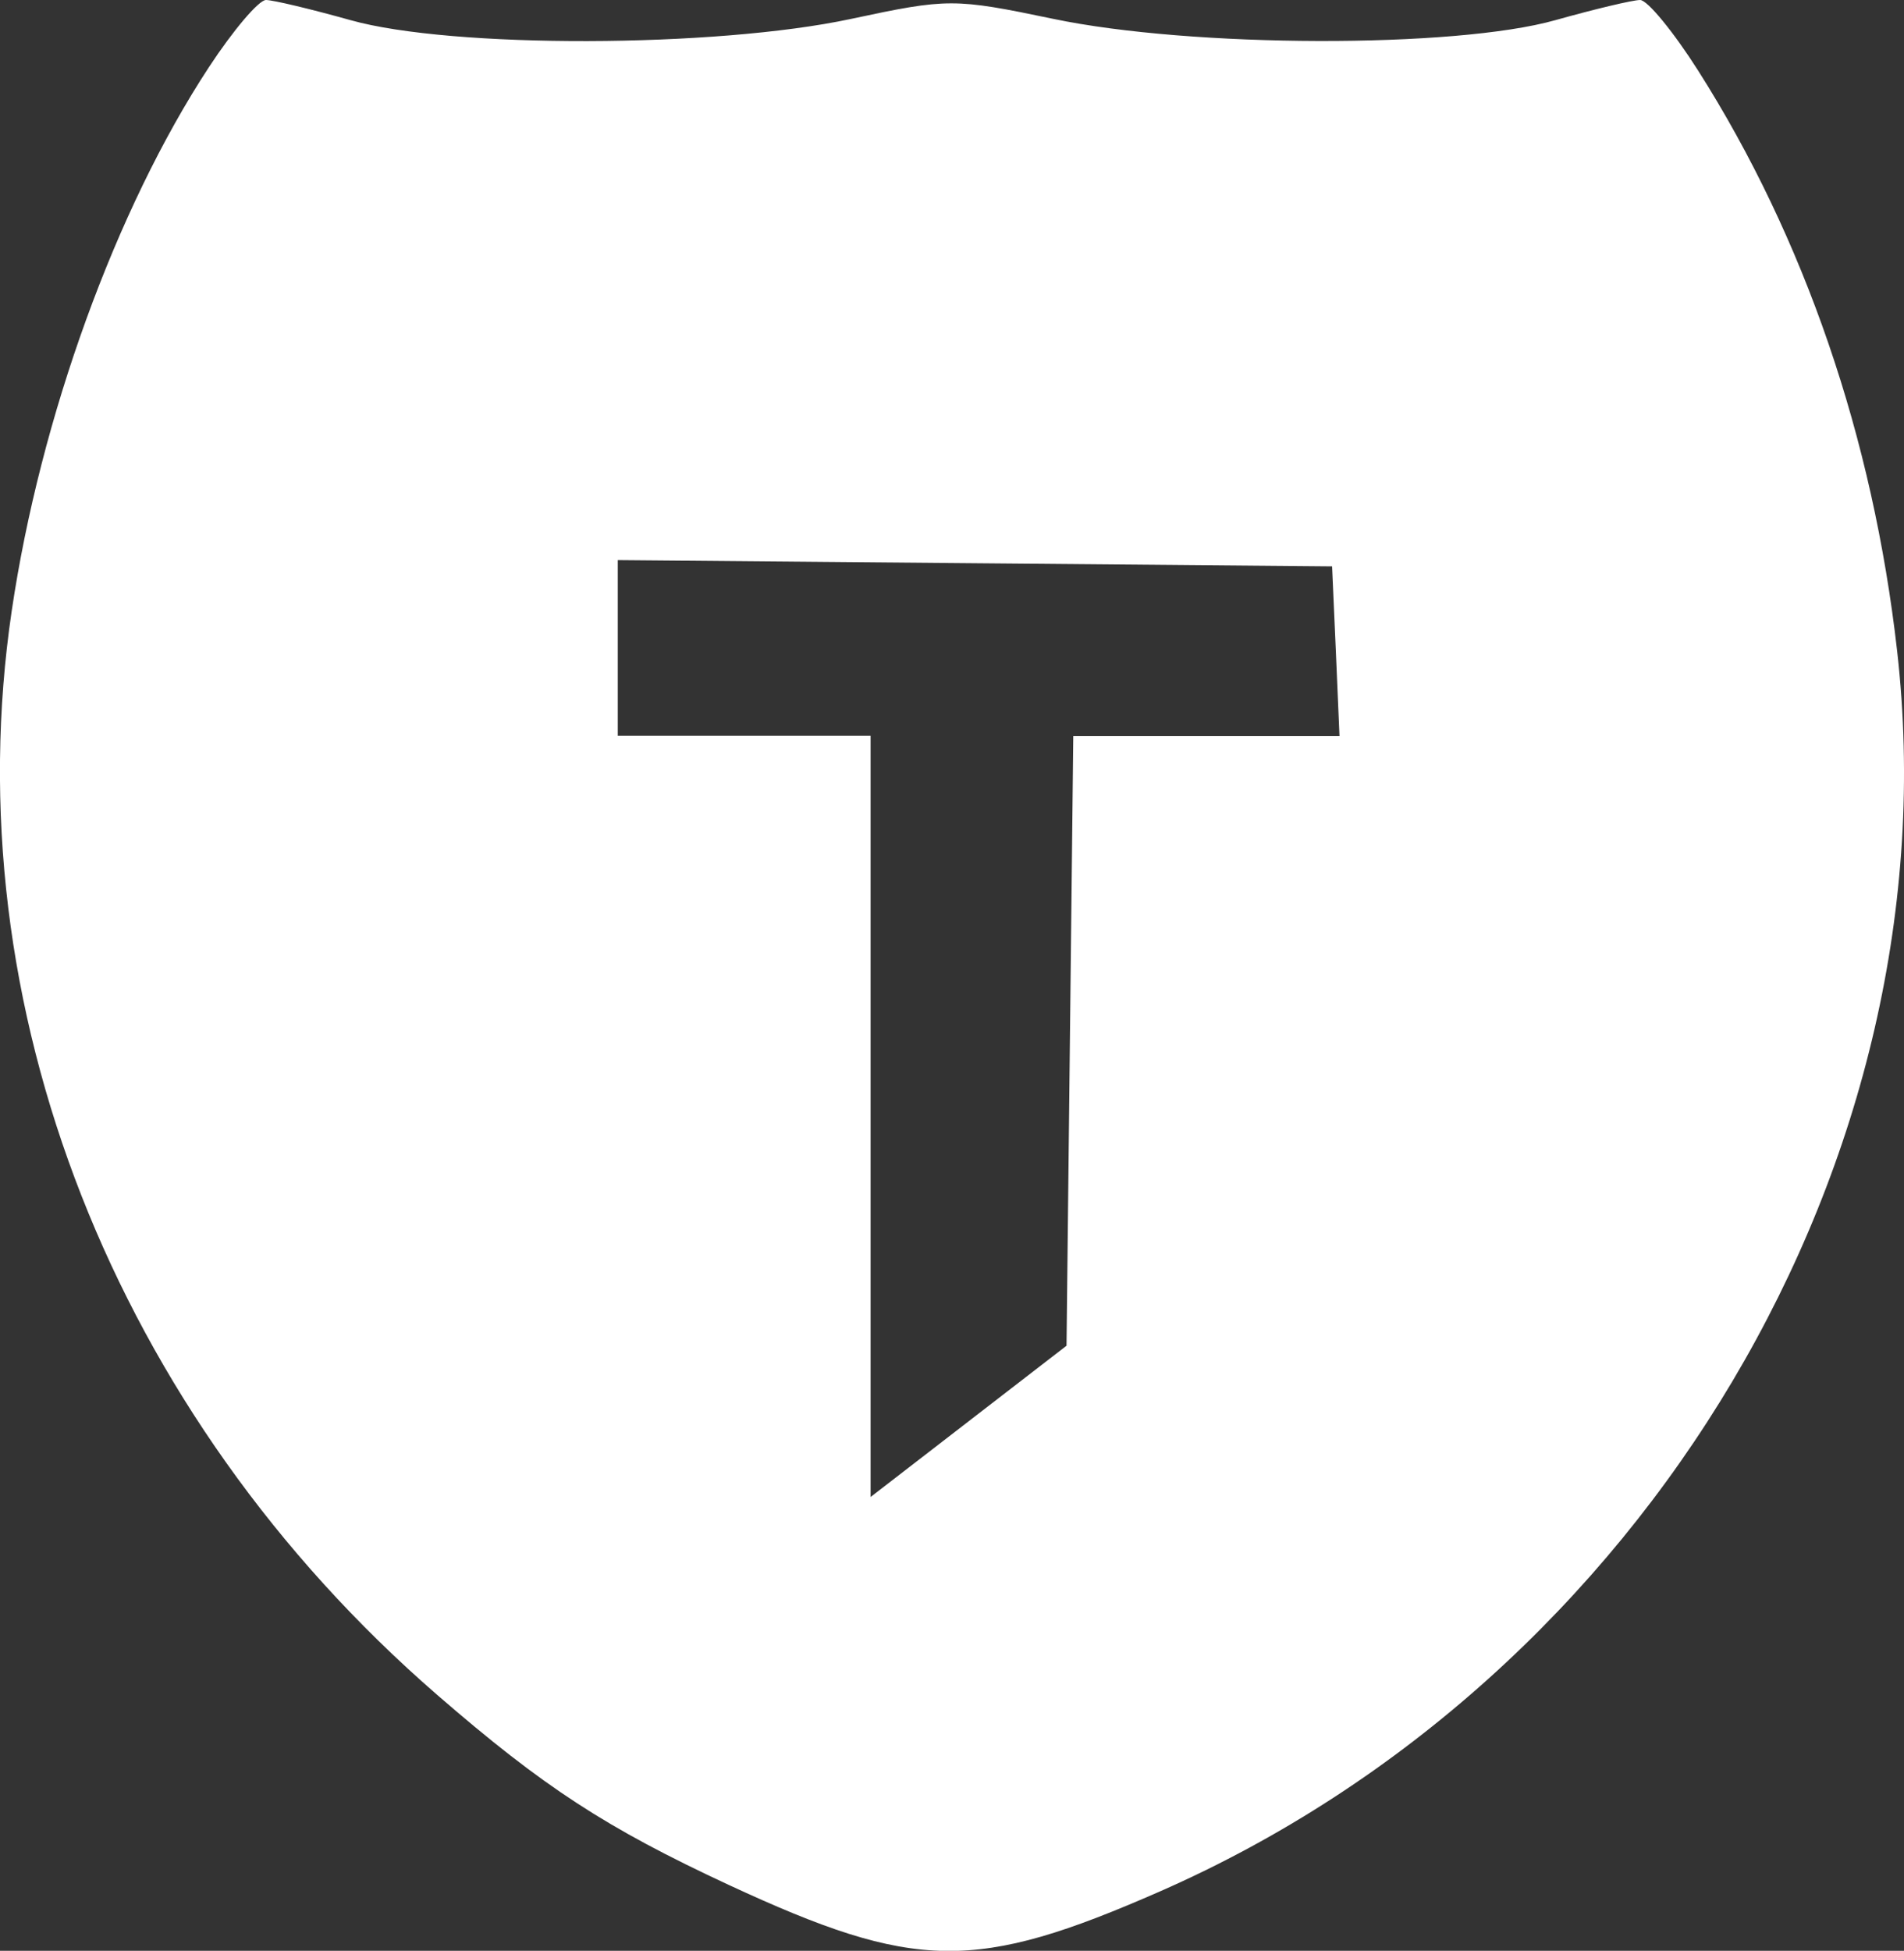 <?xml version="1.0" encoding="UTF-8" standalone="no"?>
<svg
   viewBox="0 0 14.655 15.011"
   width="14.655pt"
   height="15.011pt"
   version="1.1"
   id="svg1074"
   xmlns="http://www.w3.org/2000/svg"
   xmlns:svg="http://www.w3.org/2000/svg">
  <rect x="0" y="0" width="14.655" height="15.011" fill="#333333" stroke="none"/>
  <defs
     id="defs1078" />
  <path
     d="M 1.608,0.517 C 0.892,1.608 0.31,3.213 0.09,4.702 c -0.448,3.034 0.789,6.183 3.274,8.339 0.82,0.711 1.301,1.024 2.245,1.463 1.436,0.666 1.899,0.673 3.324,0.048 C 12.669,12.91 15.046,8.91 14.602,5.008 14.416,3.367 13.89,1.834 13.071,0.544 12.881,0.245 12.68,1.1746826e-6 12.624,1.1746826e-6 c -0.056,0 -0.35,0.07 -0.652,0.155 -0.773,0.218 -2.802,0.213 -3.866,-0.01 -0.762,-0.159 -0.81,-0.159 -1.557,8.145e-4 -1.043,0.223 -3.074,0.228 -3.852,0.009 C 2.394,0.07 2.101,-2.5317384e-8 2.047,-2.5317384e-8 1.992,-2.5317384e-8 1.795,0.232 1.608,0.517 M 4.755,4.986 V 5.661 h 0.973 0.973 v 2.929 2.929 l 0.754,-0.582 0.754,-0.582 0.026,-2.346 0.026,-2.346 h 1.024 1.025 L 10.282,5.01 10.253,4.358 7.504,4.334 4.755,4.31 v 0.675"
     stroke="none"
     fill="#231b23"
     fill-rule="evenodd"
     id="path12"
     style="fill:#ffffff;stroke-width:0.094" />
</svg>
